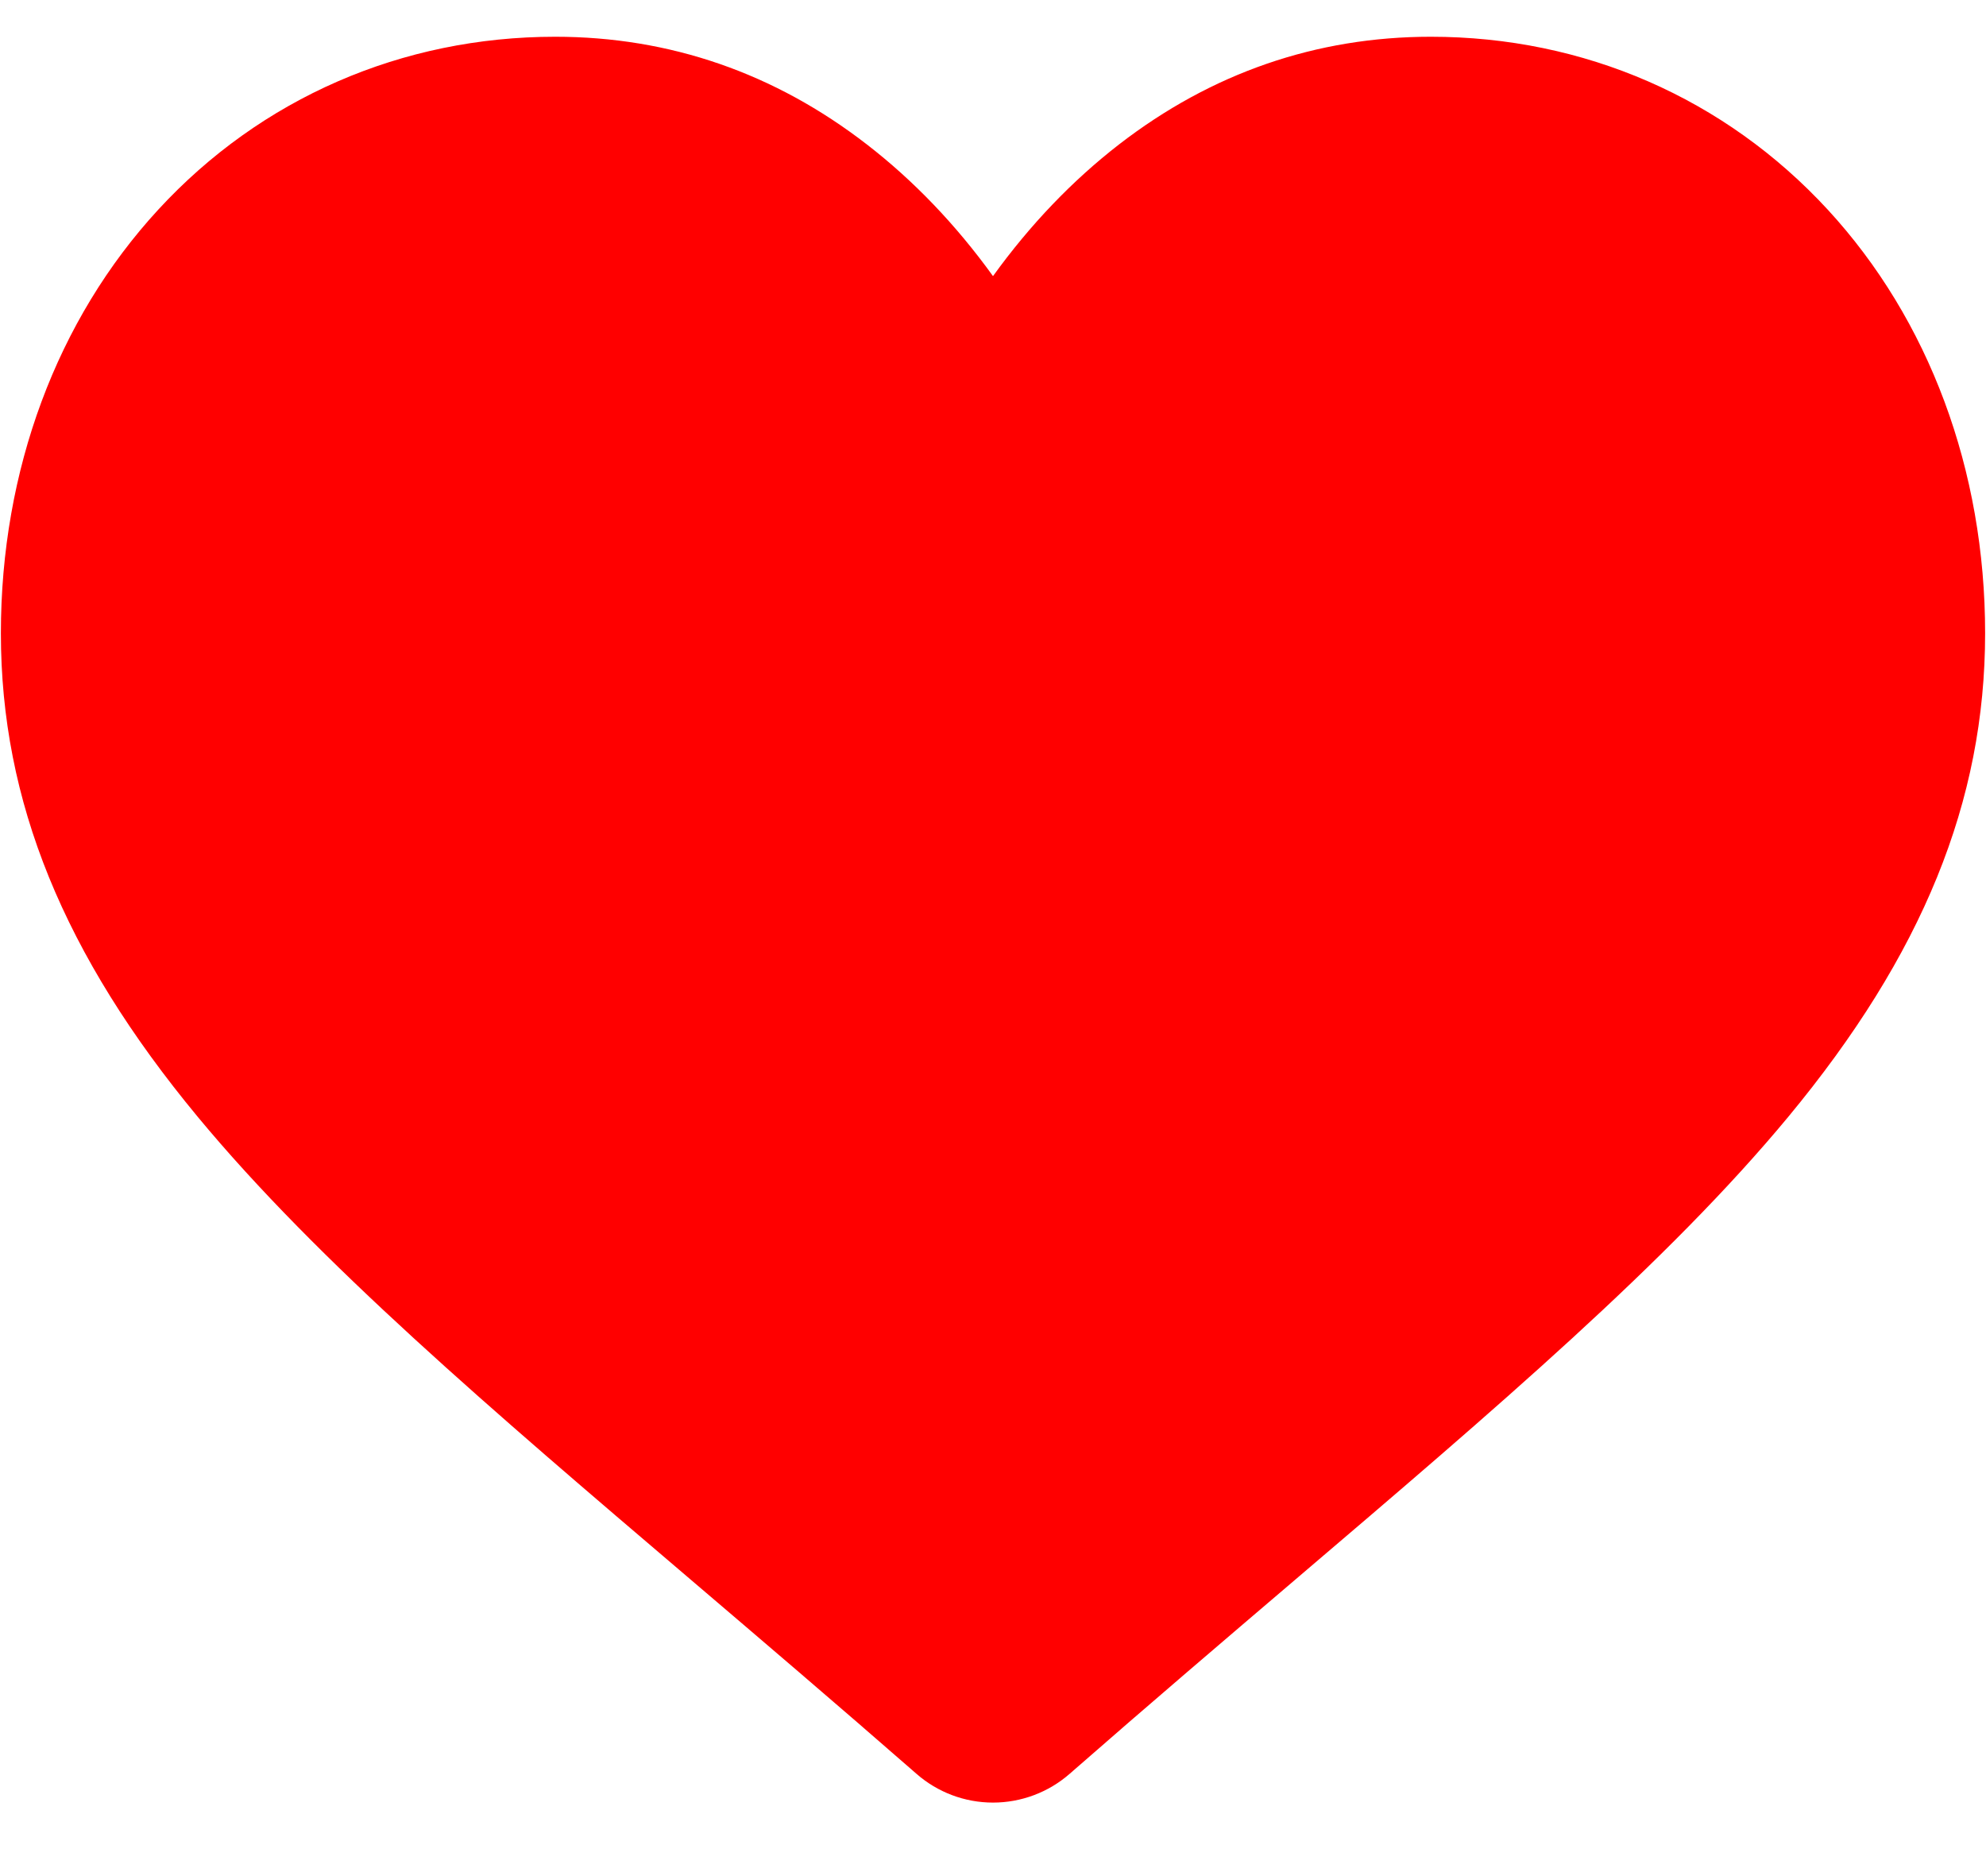 <svg width="18" height="17" viewBox="0 0 18 17" fill="none" xmlns="http://www.w3.org/2000/svg">
<path d="M16.565 1.899C15.634 0.89 14.357 0.333 12.968 0.333C11.93 0.333 10.979 0.662 10.142 1.309C9.72 1.636 9.337 2.035 9 2.502C8.663 2.035 8.28 1.636 7.857 1.309C7.021 0.662 6.07 0.333 5.032 0.333C3.643 0.333 2.365 0.89 1.435 1.899C0.515 2.897 0.008 4.261 0.008 5.738C0.008 7.259 0.575 8.651 1.792 10.12C2.88 11.433 4.445 12.767 6.257 14.311C6.875 14.838 7.577 15.436 8.305 16.072C8.497 16.241 8.744 16.334 9 16.334C9.256 16.334 9.503 16.241 9.695 16.073C10.423 15.436 11.125 14.838 11.744 14.31C13.555 12.767 15.12 11.433 16.208 10.12C17.425 8.651 17.992 7.259 17.992 5.738C17.992 4.261 17.485 2.897 16.565 1.899L16.565 1.899Z" fill="#FF0000"/>
</svg>
